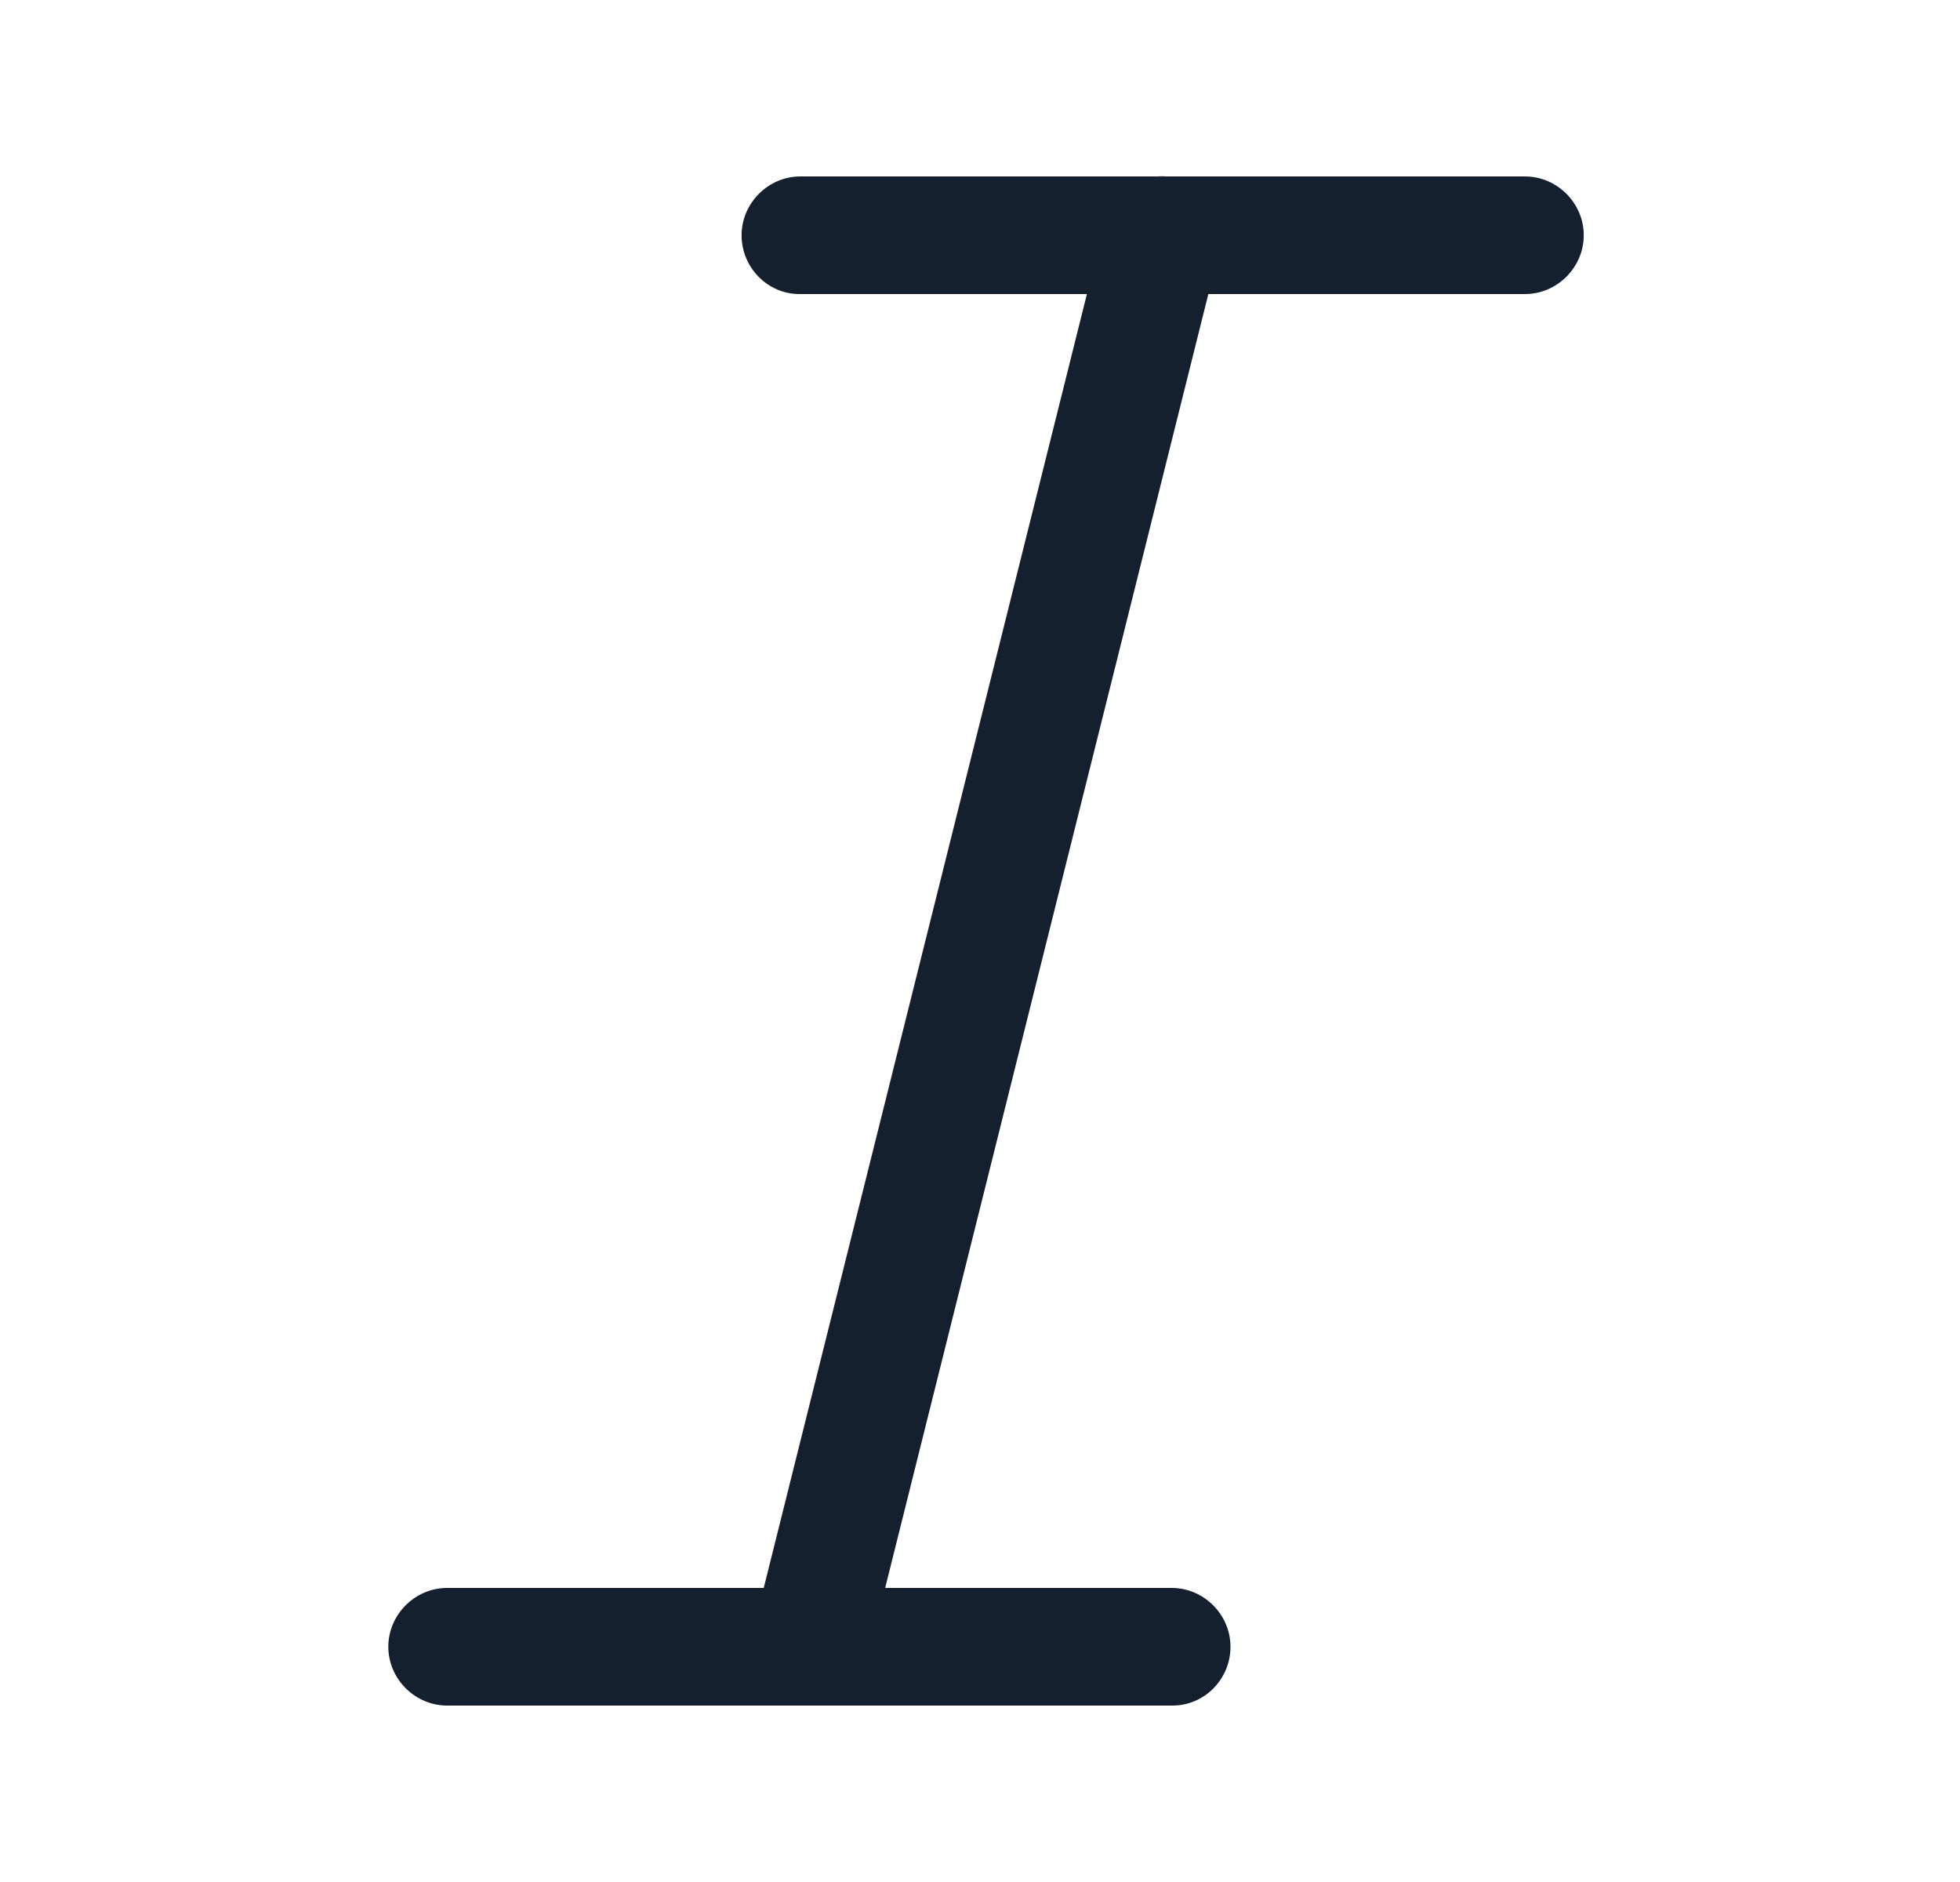 <svg width="25" height="24" viewBox="0 0 25 24" fill="none" xmlns="http://www.w3.org/2000/svg">
<path d="M19.452 3.75H10.198C9.789 3.75 9.459 3.41 9.459 3C9.459 2.59 9.799 2.25 10.208 2.25H19.452C19.861 2.25 20.201 2.59 20.201 3C20.201 3.41 19.861 3.75 19.452 3.75Z" fill="#14202D"/>
<path d="M14.956 21.75H5.703C5.293 21.75 4.953 21.41 4.953 21C4.953 20.59 5.293 20.25 5.703 20.25H14.946C15.355 20.25 15.695 20.59 15.695 21C15.695 21.41 15.366 21.75 14.956 21.75Z" fill="#14202D"/>
<path d="M10.329 21.75C10.269 21.75 10.209 21.74 10.149 21.73C9.749 21.63 9.499 21.22 9.599 20.82L14.096 2.82C14.196 2.42 14.595 2.17 15.005 2.27C15.405 2.37 15.655 2.78 15.555 3.18L11.058 21.18C10.968 21.52 10.668 21.75 10.329 21.75Z" fill="#14202D"/>
</svg>
